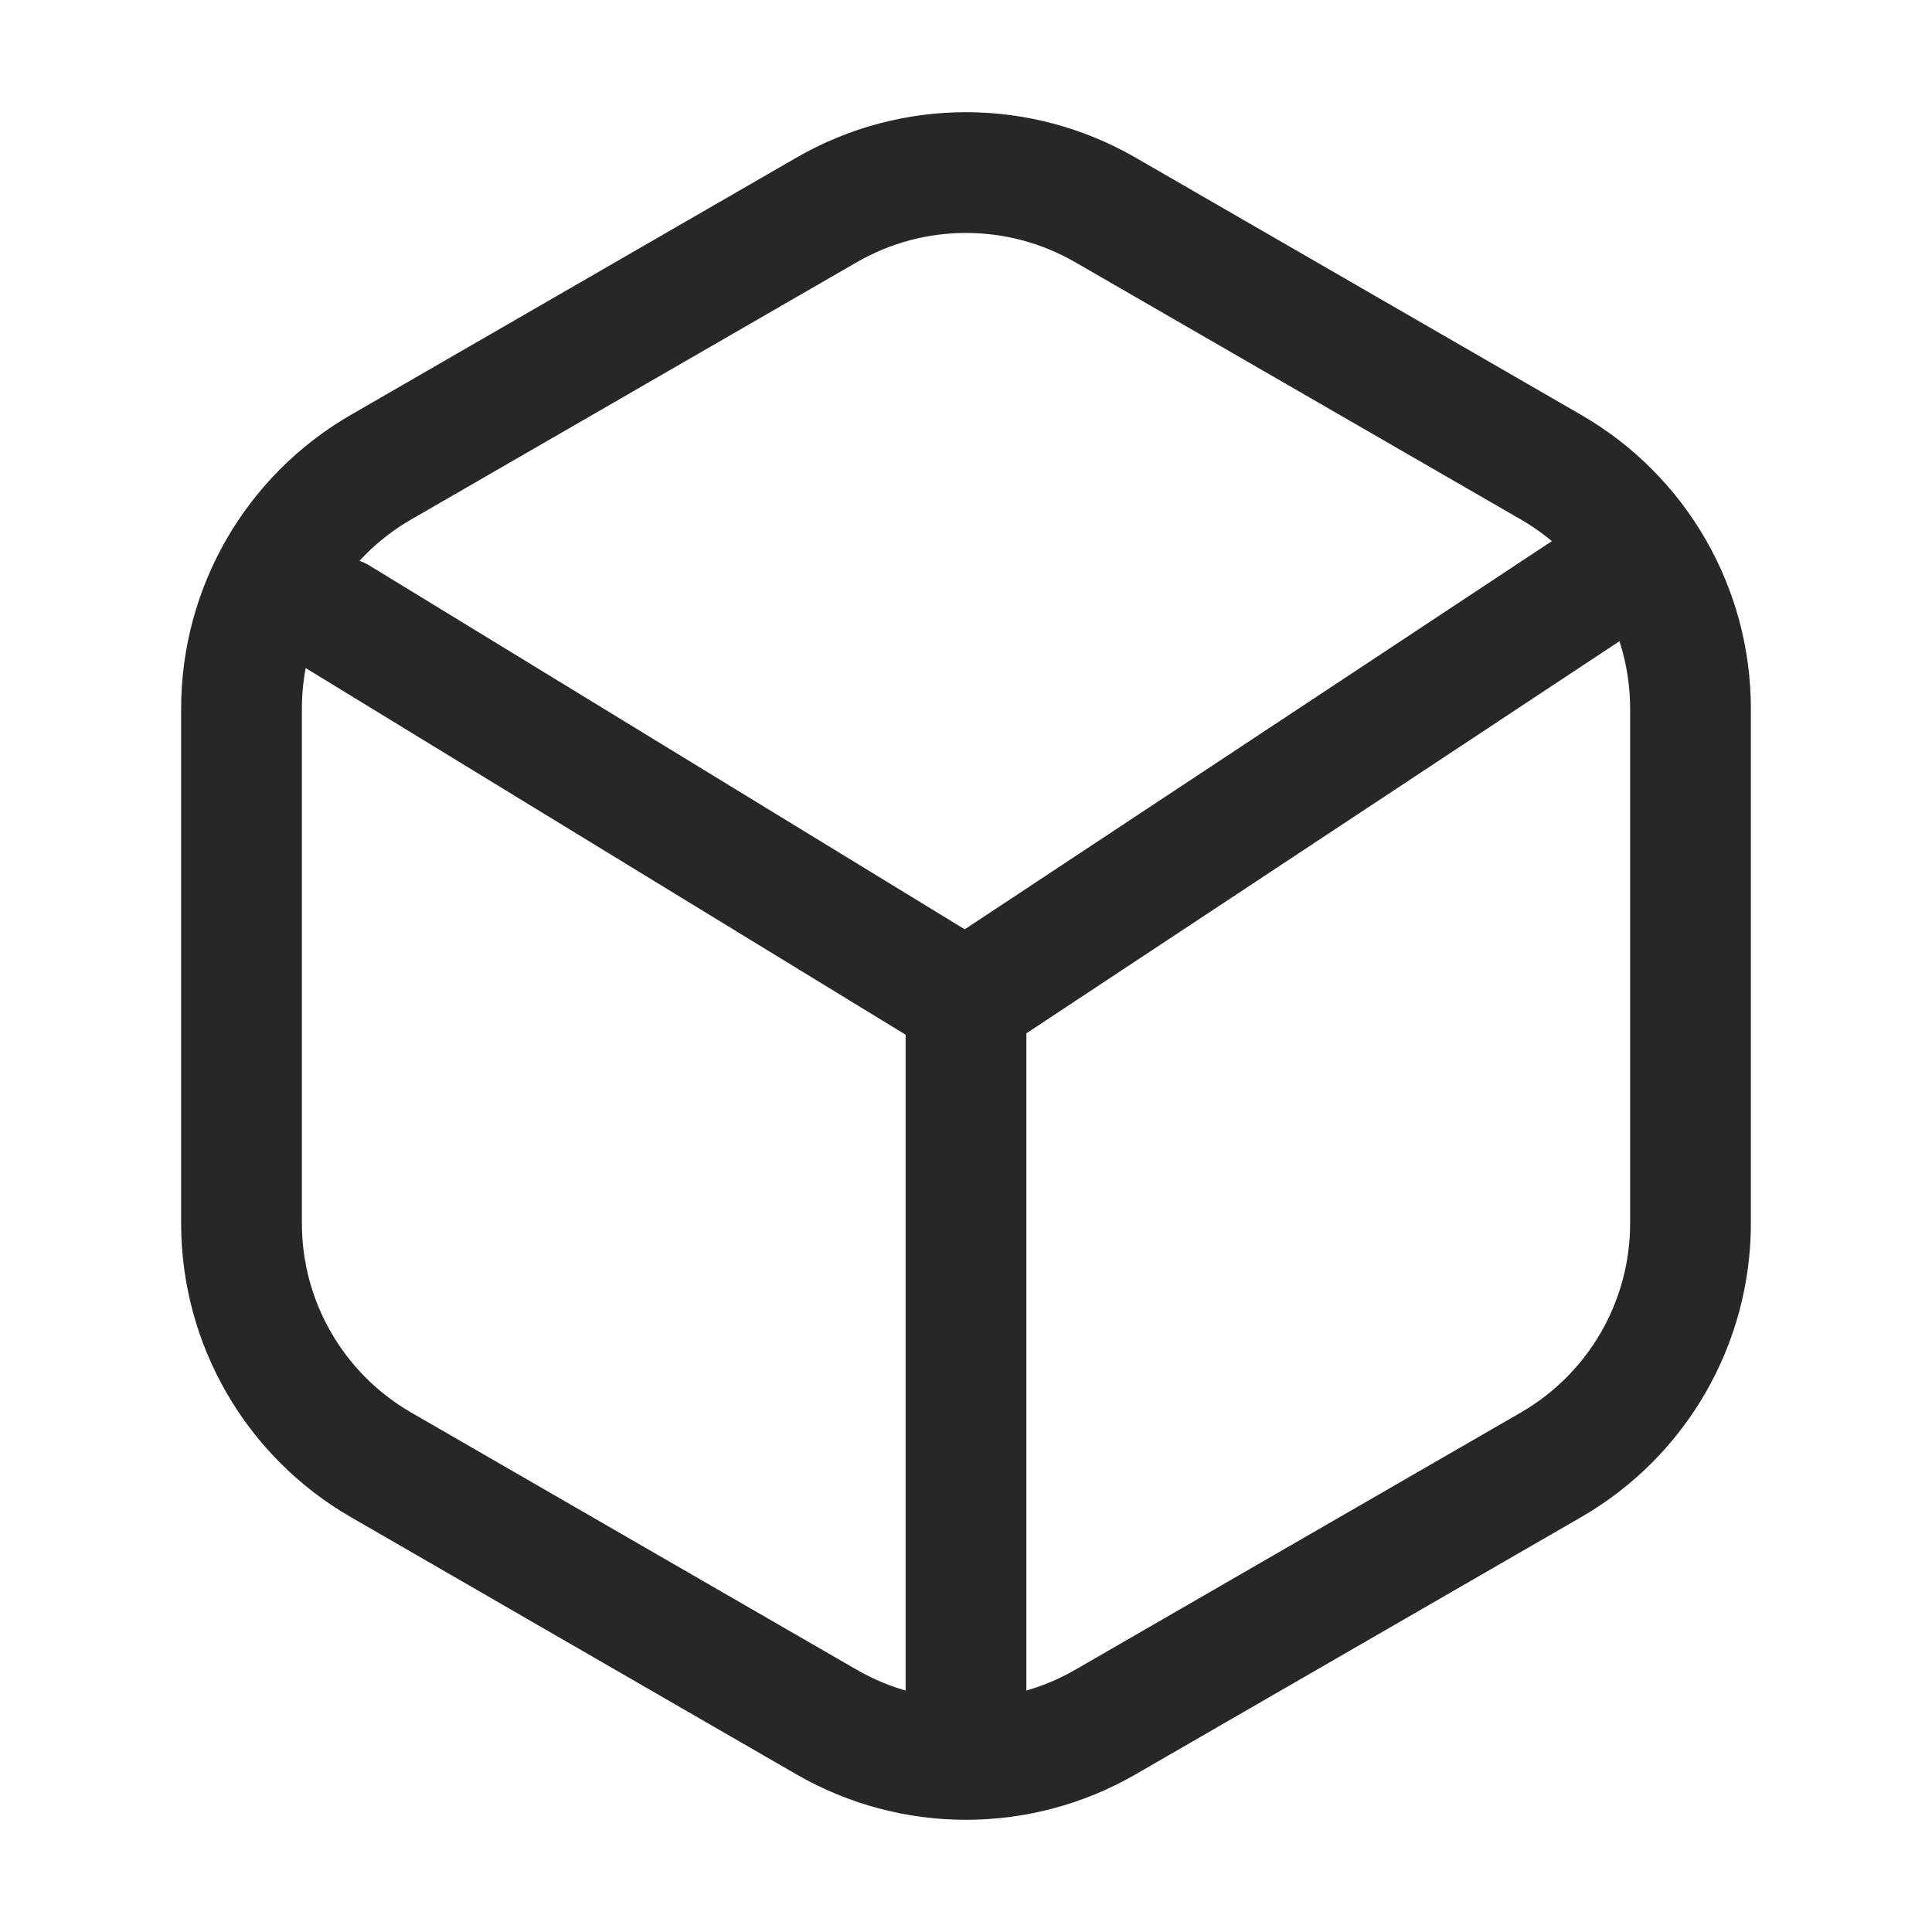 <svg width="24" height="24" viewBox="0 0 24 24" fill="none" xmlns="http://www.w3.org/2000/svg">
<path d="M4.206 7.67L12 12.433L20 7.144M12 12.755V21.093M10.268 2.608C11.34 1.989 12.66 1.989 13.732 2.608L19.268 5.804C20.34 6.423 21 7.566 21 8.804V15.196C21 16.434 20.34 17.577 19.268 18.196L13.732 21.392C12.66 22.011 11.34 22.011 10.268 21.392L4.732 18.196C3.66 17.577 3 16.434 3 15.196V8.804C3 7.566 3.66 6.423 4.732 5.804L10.268 2.608Z" stroke="#272727" stroke-width="1.5" stroke-linecap="round"/>
</svg>
